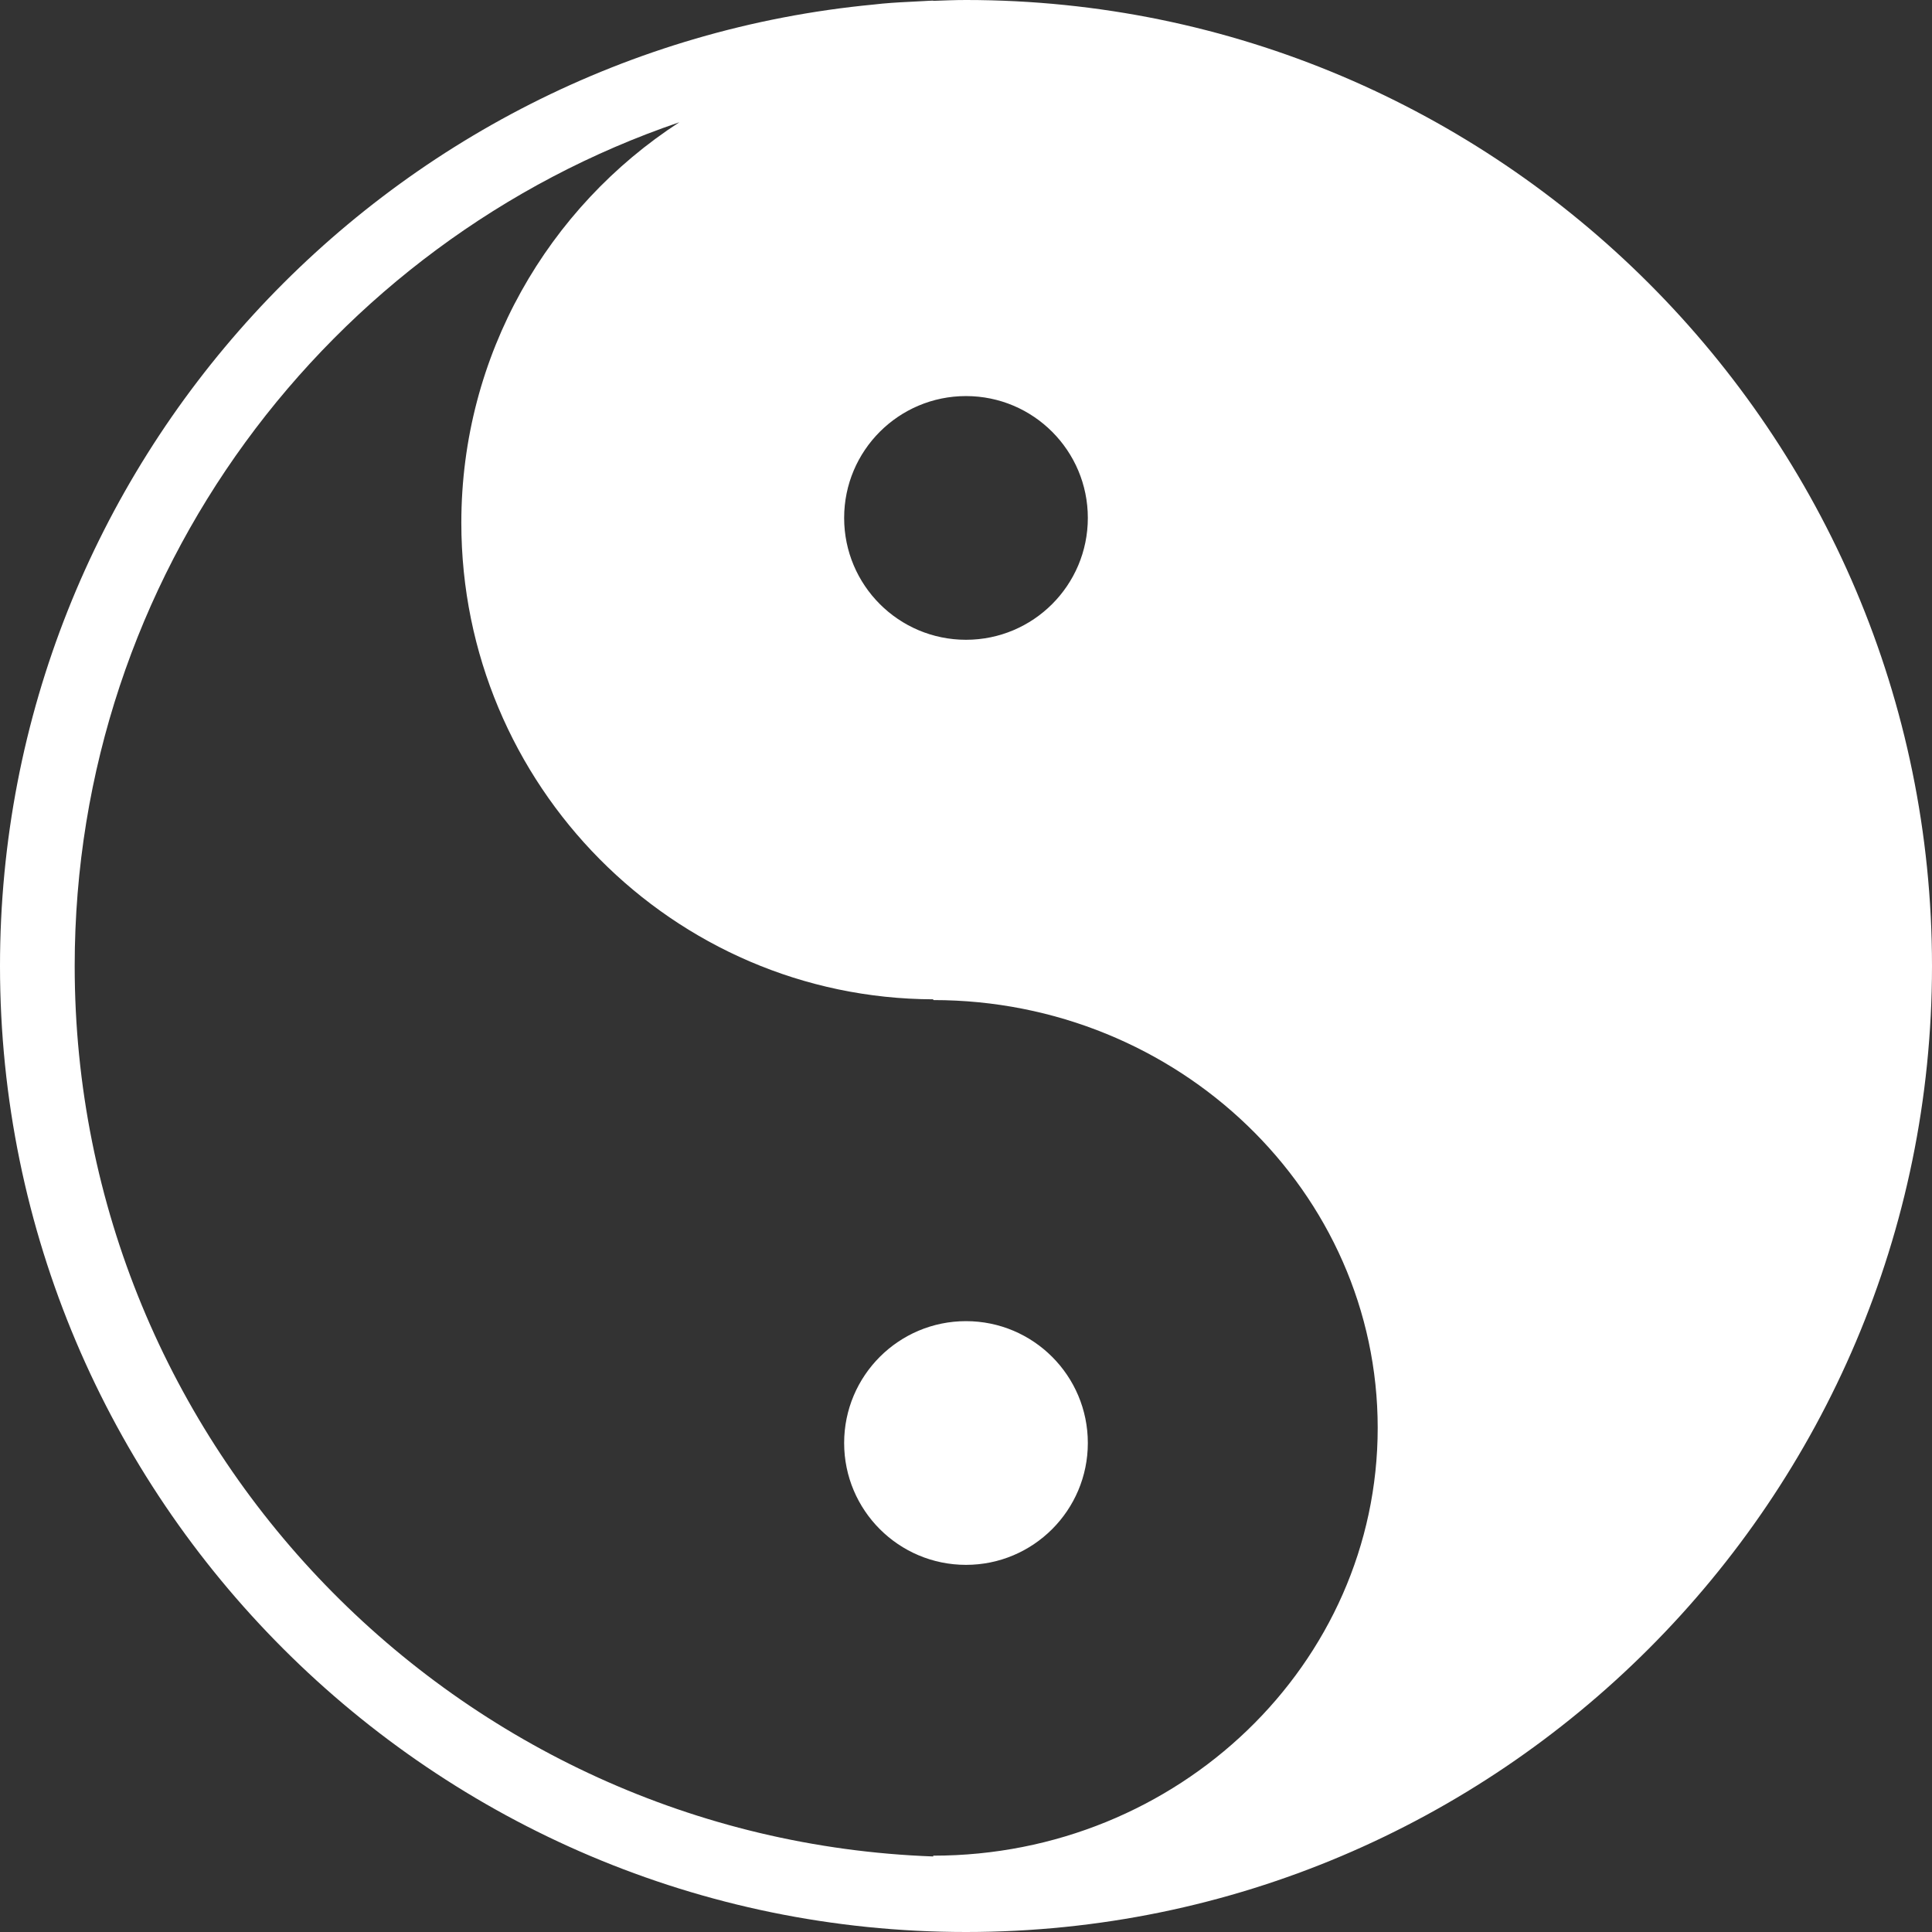 <?xml version="1.0" encoding="iso-8859-1"?>
<!-- Generator: Adobe Illustrator 16.0.0, SVG Export Plug-In . SVG Version: 6.00 Build 0)  -->
<!DOCTYPE svg PUBLIC "-//W3C//DTD SVG 1.1//EN" "http://www.w3.org/Graphics/SVG/1.1/DTD/svg11.dtd">
<svg version="1.1" id="Capa_1" xmlns="http://www.w3.org/2000/svg" xmlns:xlink="http://www.w3.org/1999/xlink" x="0px" y="0px"
	 width="82.334px" height="82.334px" viewBox="0 0 82.334 82.334" style="enable-background:new 0 0 82.334 82.334;"
	 xml:space="preserve">
<rect x="0" y="0" width="82.334" height="82.334" fill="#333333" stroke="none"/>
<g>
	<path fill="#fff" d="M82.334,41.167C82.334,18.467,63.867,0,41.167,0c-0.47,0-0.934,0.02-1.401,0.036v-0.01c-0.135,0-0.266,0.017-0.401,0.02
		c-0.21,0.01-0.421,0.021-0.631,0.033c-0.503,0.024-1.004,0.055-1.497,0.114C16.375,2.178,0,19.794,0,41.167
		c0,22.7,18.467,41.167,41.167,41.167S82.334,63.867,82.334,41.167z M46.359,22.072c0,2.868-2.325,5.193-5.192,5.193
		c-2.868,0-5.193-2.325-5.193-5.193c0-2.868,2.325-5.193,5.193-5.193C44.034,16.879,46.359,19.205,46.359,22.072z M58.712,60.85
		c0,10.053-8.497,18.231-18.941,18.231v0.034C19.472,78.378,3.183,61.645,3.183,41.167c0-16.67,10.8-30.857,25.768-35.957
		c-5.579,3.616-9.291,9.911-9.291,17.072c0,11.177,9.017,20.271,20.112,20.305v0.032C50.216,42.619,58.712,50.797,58.712,60.85z
		 M41.167,66.688c-2.868,0-5.193-2.326-5.193-5.193c0-2.868,2.325-5.193,5.193-5.193c2.867,0,5.192,2.325,5.192,5.193
		C46.359,64.361,44.034,66.688,41.167,66.688z"/>
</g>
<g>
</g>
<g>
</g>
<g>
</g>
<g>
</g>
<g>
</g>
<g>
</g>
<g>
</g>
<g>
</g>
<g>
</g>
<g>
</g>
<g>
</g>
<g>
</g>
<g>
</g>
<g>
</g>
<g>
</g>
</svg>
